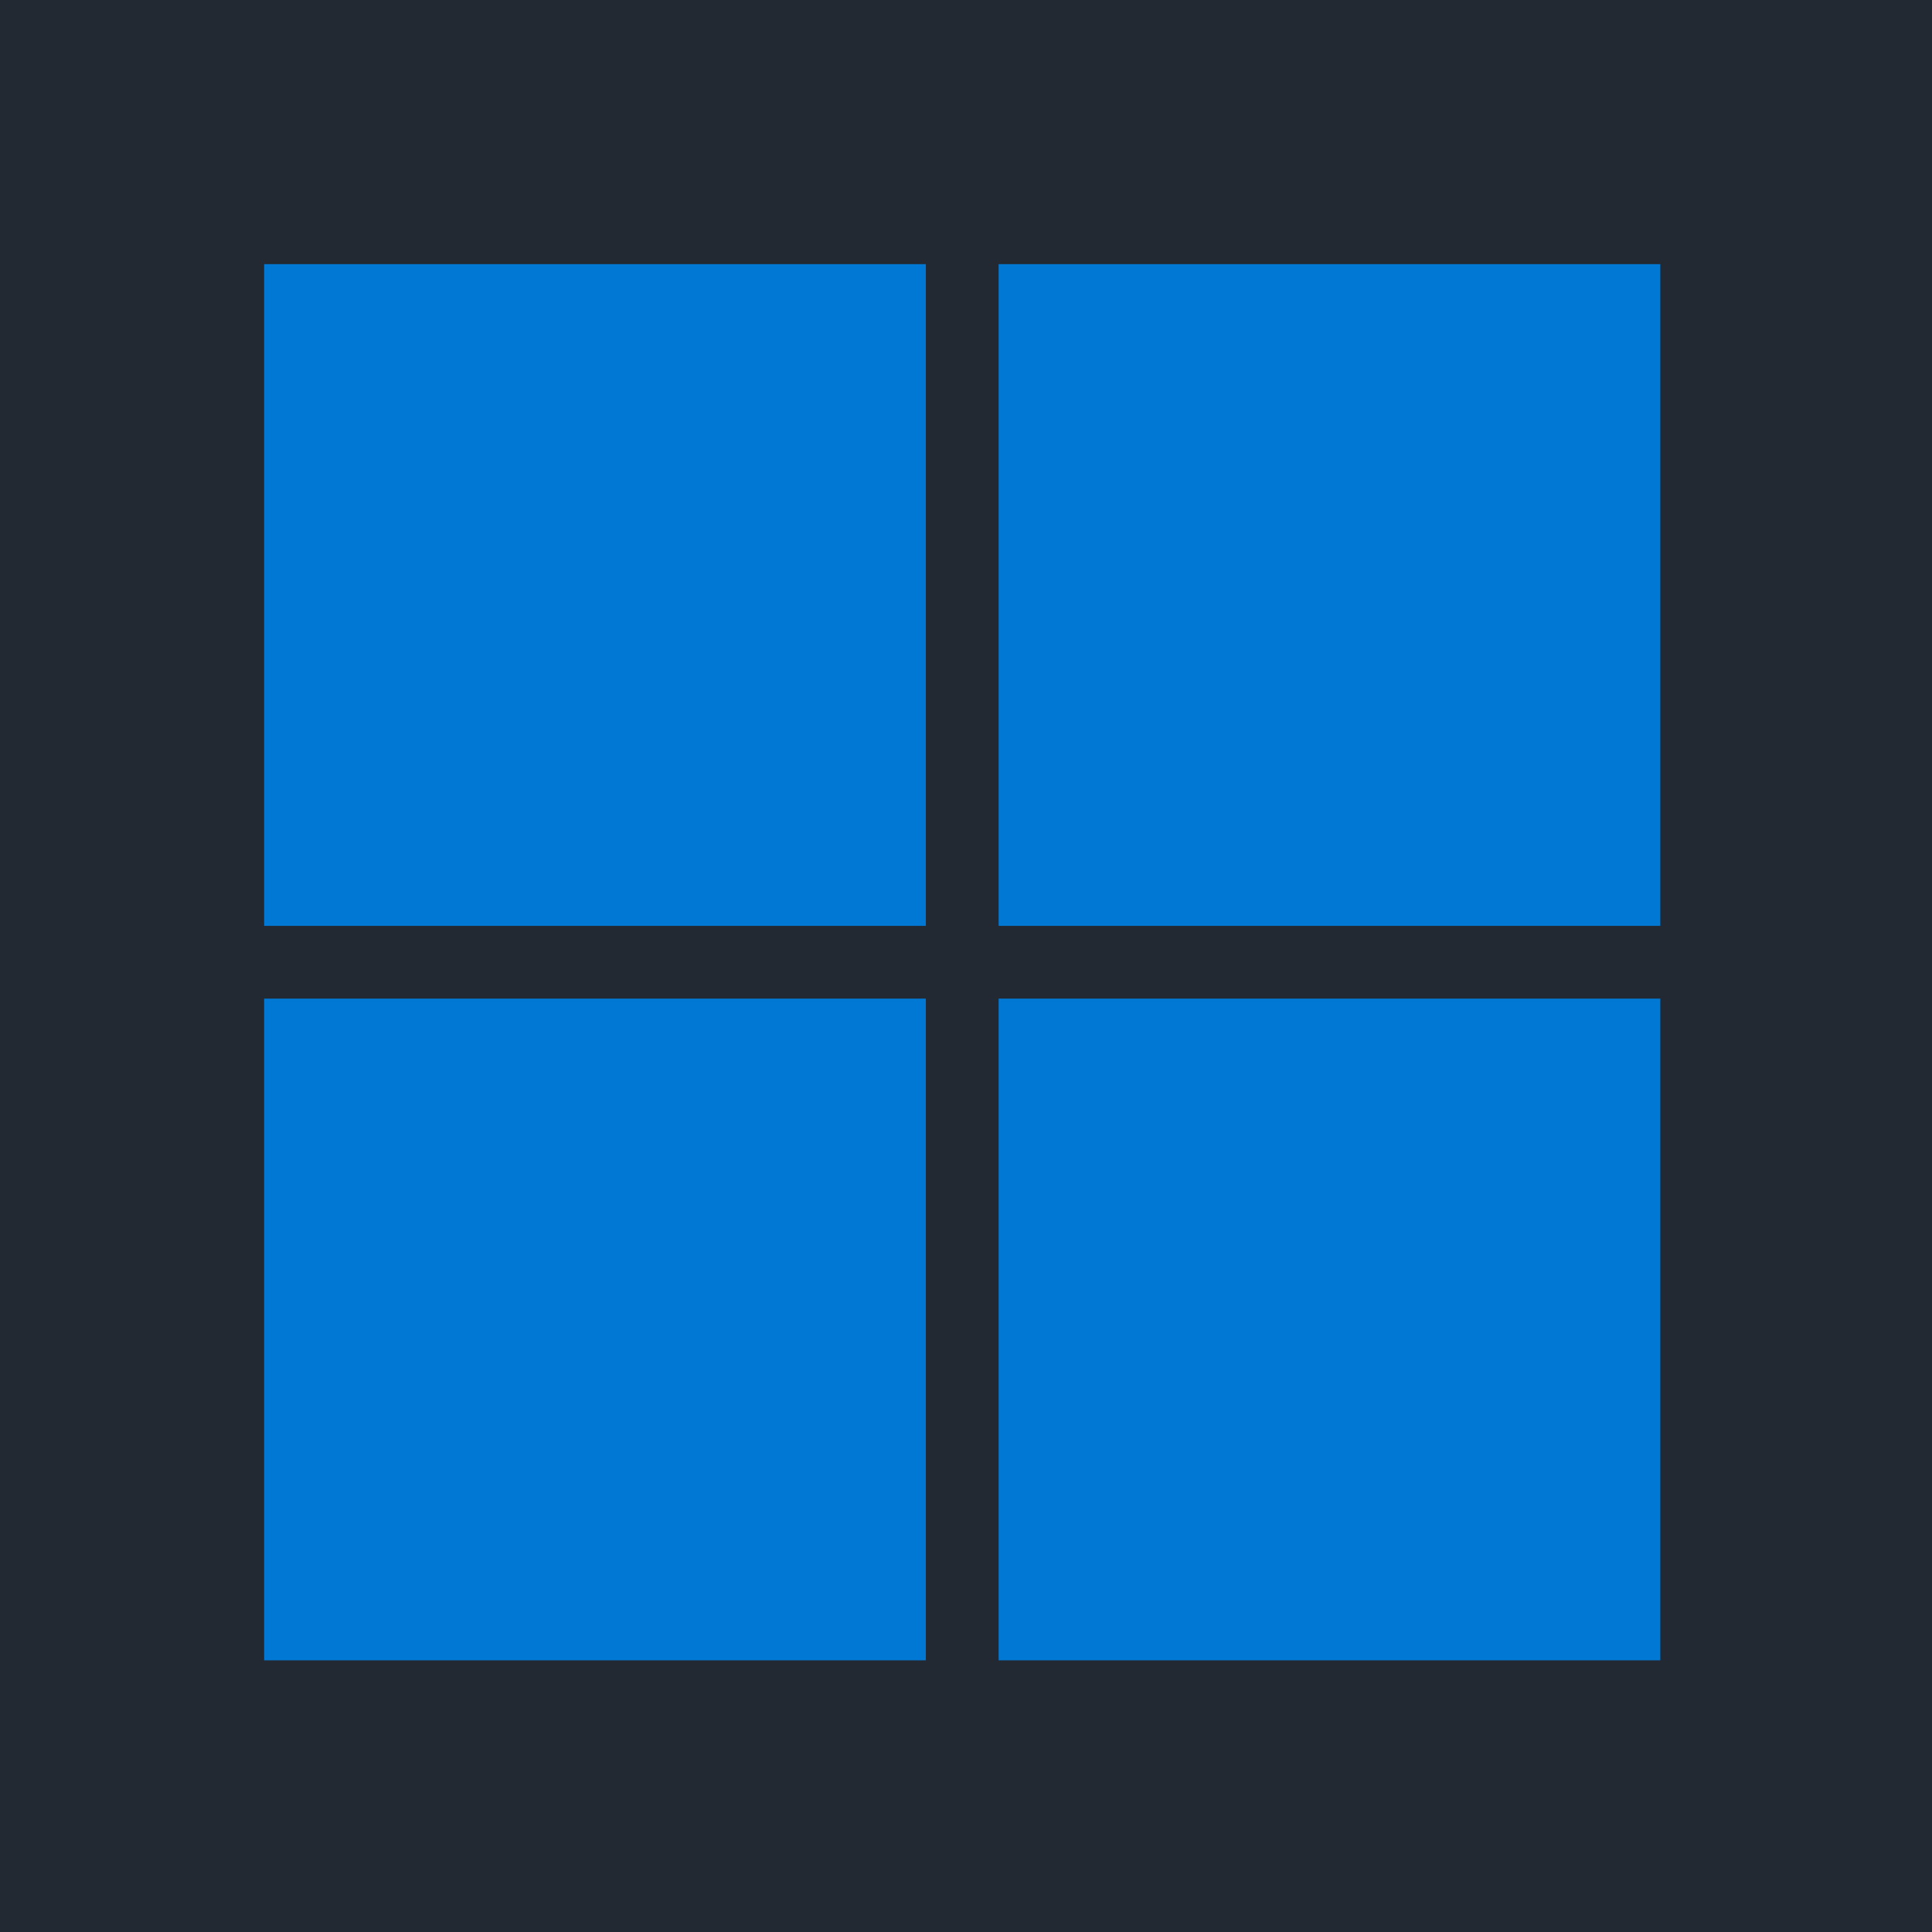 <svg width="256" height="256" viewBox="0 0 256 256" fill="none" xmlns="http://www.w3.org/2000/svg">
<rect width="256" height="256" fill="#232932"/>
<g clip-path="url(#clip0_167_23)">
<path d="M35 35H122.679V122.679H35V35ZM132.321 35H220V122.679H132.321V35ZM35 132.321H122.679V220H35V132.321ZM132.321 132.321H220V220H132.321V132.321Z" fill="#0078D4"/>
</g>
<defs>
<clipPath id="clip0_167_23">
<rect width="185" height="185" fill="white" transform="translate(35 35)"/>
</clipPath>
</defs>
</svg>
